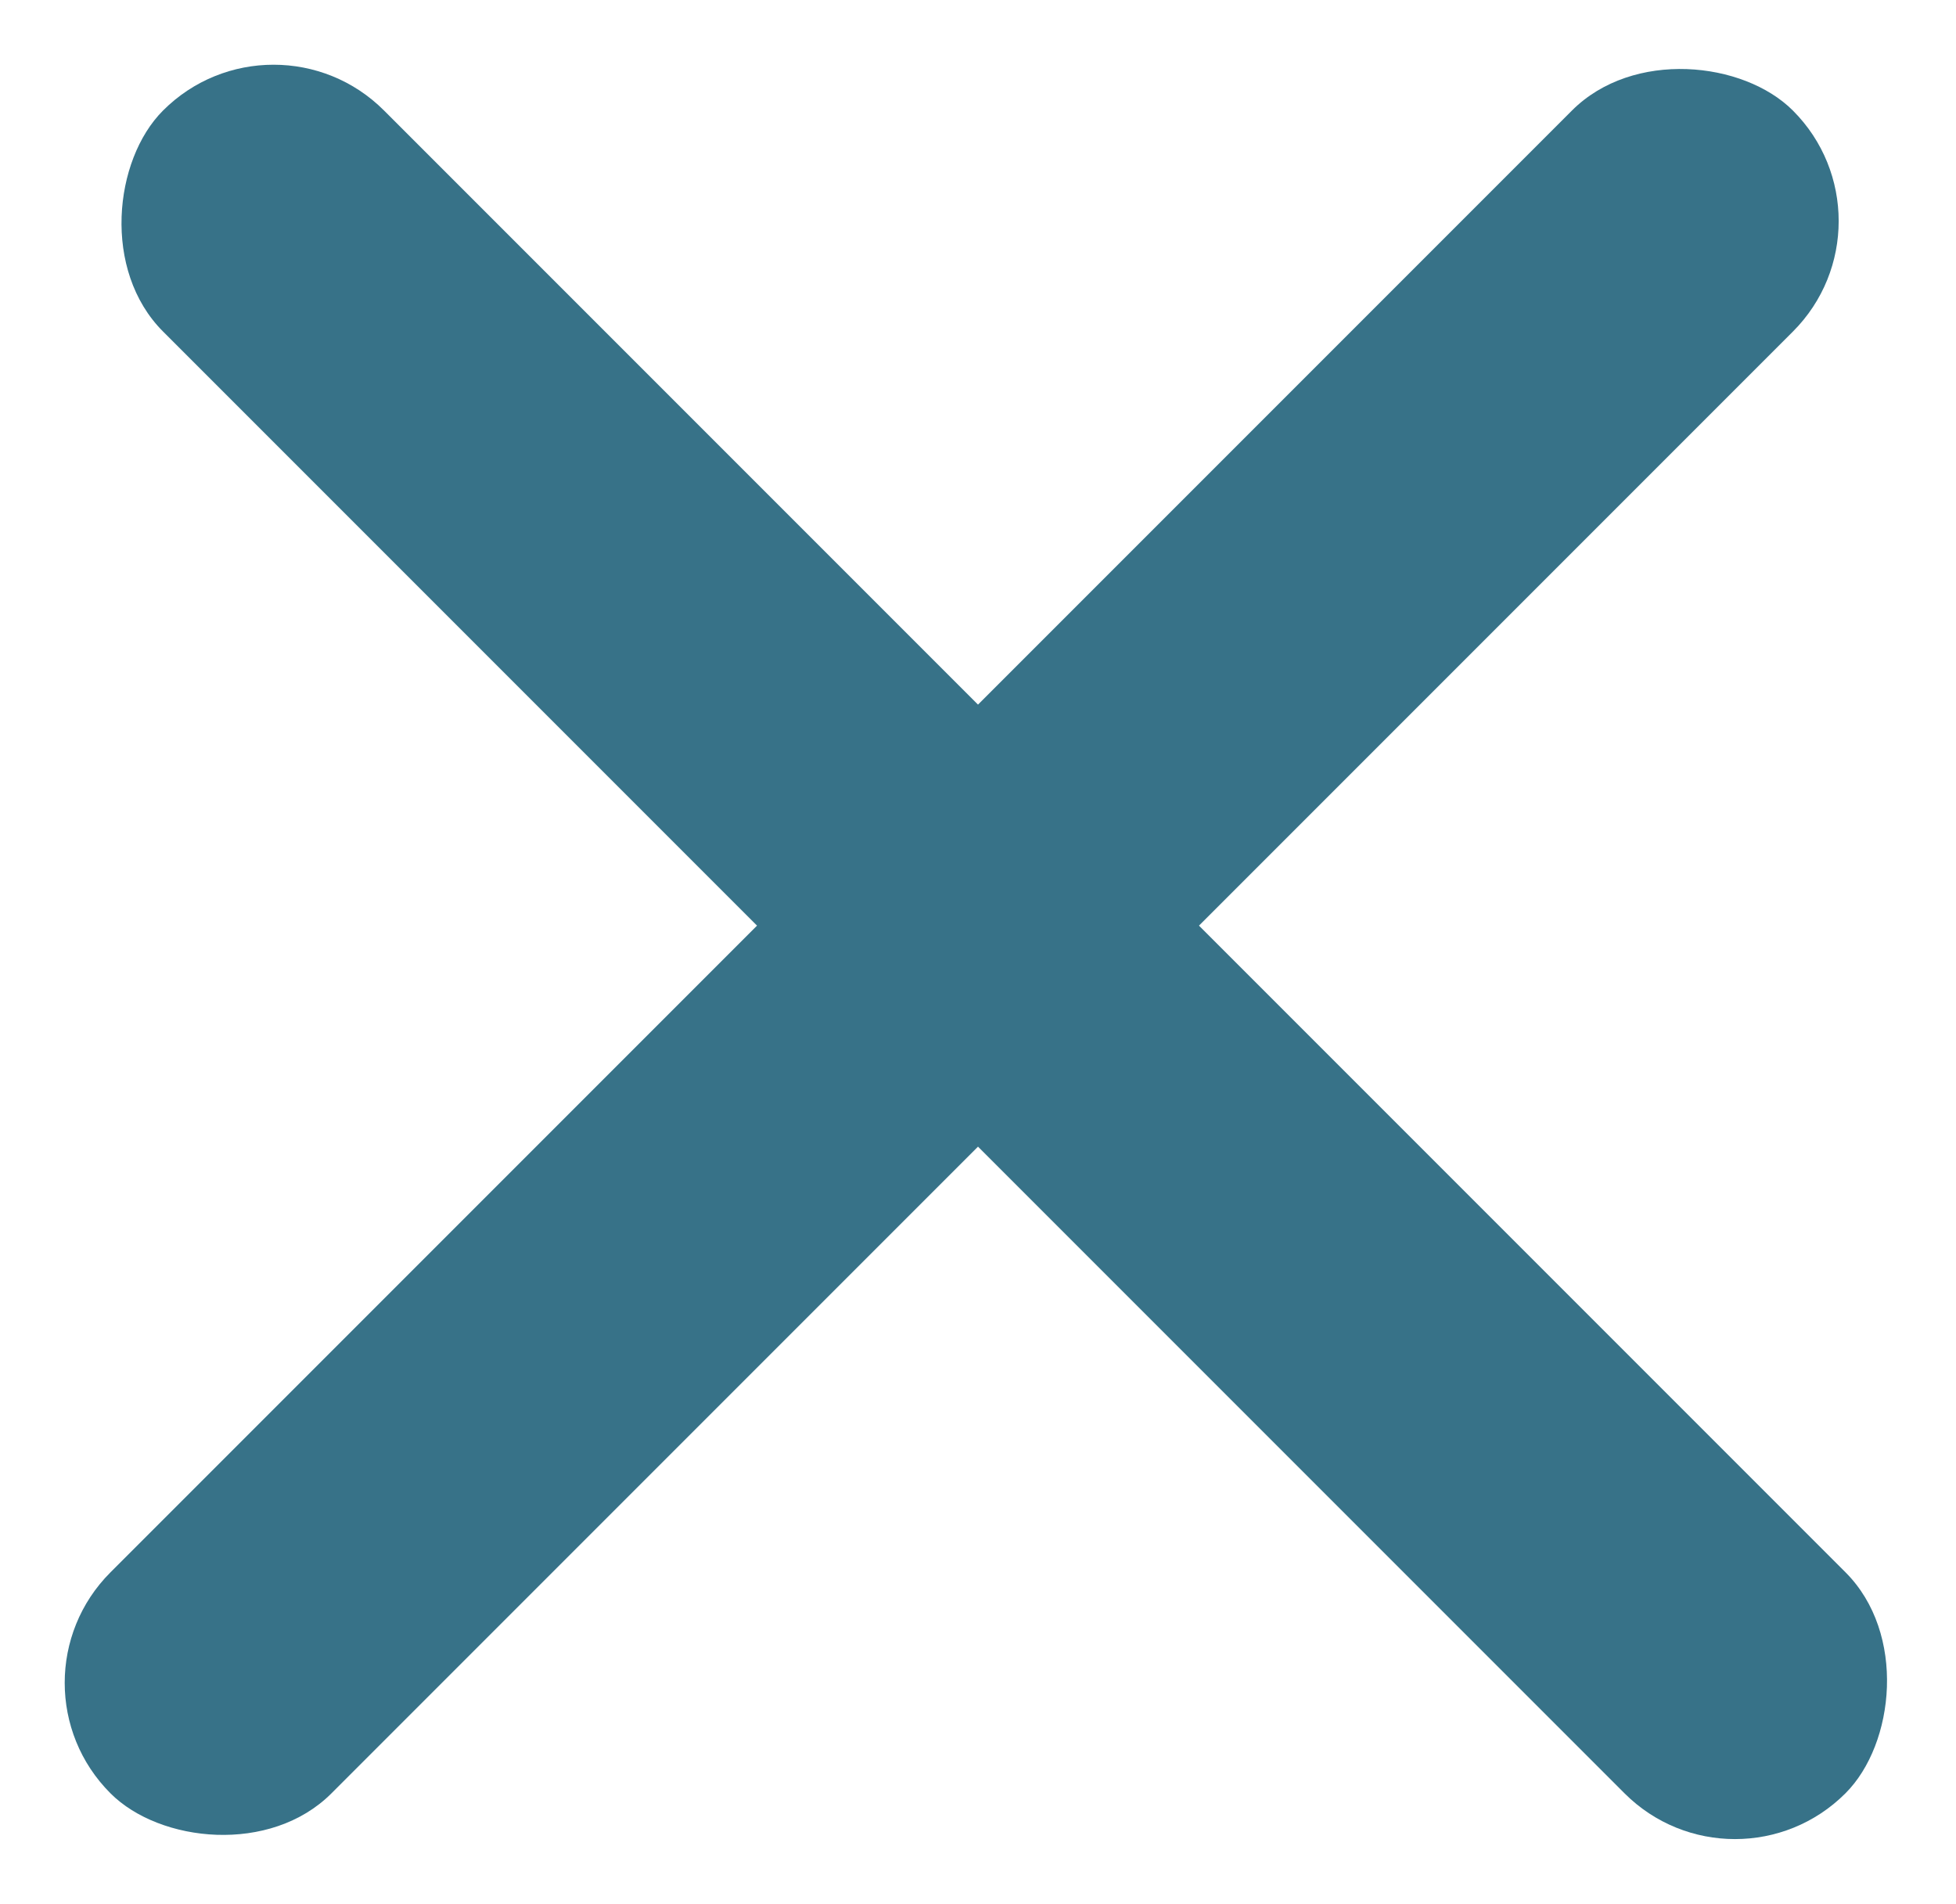 <svg xmlns="http://www.w3.org/2000/svg" width="26.307" height="25.599" viewBox="0 0 26.307 25.599">
  <g id="Group_41" data-name="Group 41" transform="translate(-282.847 -19.448)">
    <g id="Group_36" data-name="Group 36" transform="translate(-41)">
      <rect id="Rectangle_52" data-name="Rectangle 52" width="32" height="4.203" rx="2.101" transform="translate(323.847 42.076) rotate(-45)" fill="#377288"/>
      <rect id="Rectangle_101" data-name="Rectangle 101" width="32" height="4.203" rx="2.101" transform="translate(327.526 19.448) rotate(45)" fill="#377288"/>
    </g>
  </g>
</svg>
